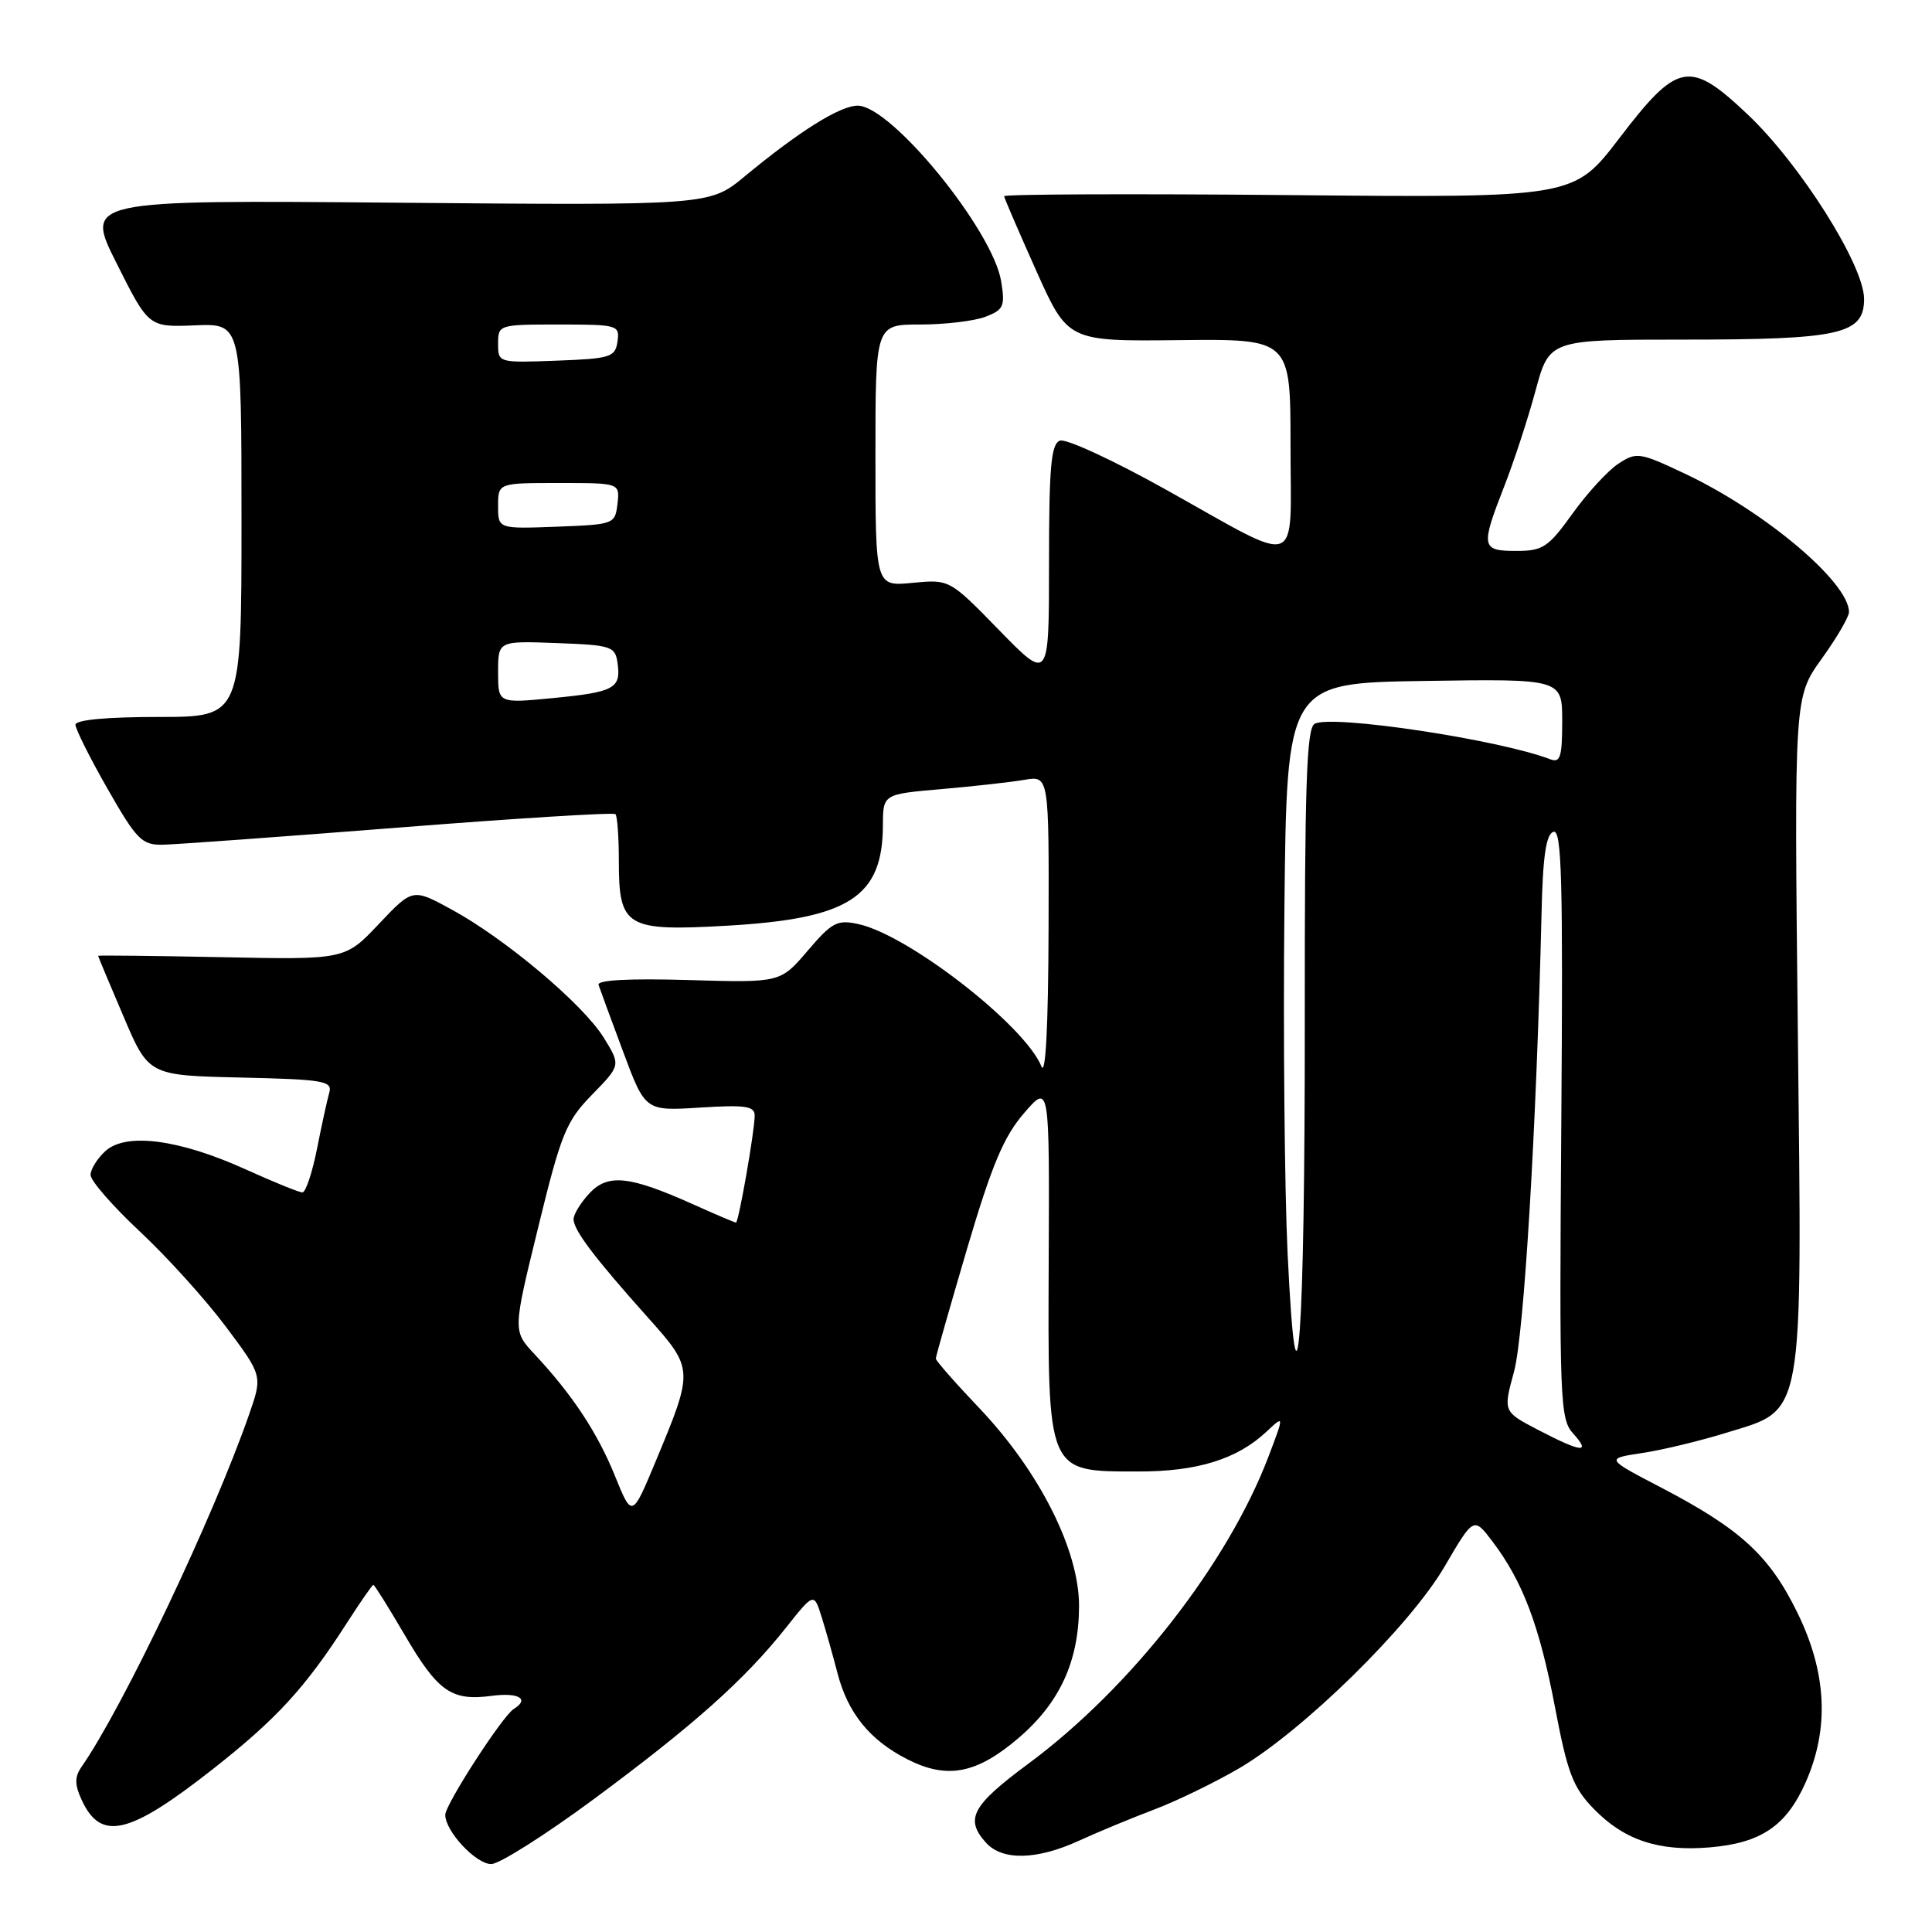 <?xml version="1.0" encoding="UTF-8" standalone="no"?>
<!DOCTYPE svg PUBLIC "-//W3C//DTD SVG 1.1//EN" "http://www.w3.org/Graphics/SVG/1.1/DTD/svg11.dtd" >
<svg xmlns="http://www.w3.org/2000/svg" xmlns:xlink="http://www.w3.org/1999/xlink" version="1.1" viewBox="0 0 256 256">
 <g >
 <path fill="currentColor"
d=" M 78.70 238.38 C 91.90 228.61 98.62 222.62 104.08 215.76 C 107.85 211.01 107.85 211.01 108.87 214.26 C 109.43 216.04 110.36 219.35 110.95 221.62 C 112.32 226.97 115.22 230.56 120.22 233.11 C 125.49 235.80 129.41 235.05 134.97 230.29 C 140.43 225.62 142.95 220.13 142.98 212.85 C 143.01 205.44 137.74 194.97 129.75 186.57 C 126.59 183.25 124.00 180.30 124.00 180.02 C 124.00 179.74 125.87 173.19 128.14 165.47 C 131.42 154.37 133.00 150.61 135.68 147.51 C 139.06 143.59 139.06 143.59 138.96 166.86 C 138.84 195.44 138.64 194.96 150.78 194.98 C 158.62 195.00 163.92 193.36 167.82 189.70 C 170.17 187.50 170.17 187.50 168.11 192.93 C 162.71 207.17 149.82 223.67 136.25 233.71 C 128.77 239.25 127.82 241.03 130.65 244.17 C 132.82 246.57 137.39 246.47 143.00 243.89 C 145.47 242.76 149.95 240.90 152.94 239.77 C 155.93 238.64 160.99 236.18 164.19 234.31 C 172.67 229.34 186.80 215.47 191.40 207.60 C 195.27 200.98 195.27 200.98 197.75 204.24 C 201.77 209.54 203.98 215.38 206.04 226.19 C 207.70 234.94 208.43 236.85 211.17 239.67 C 215.19 243.82 219.77 245.35 226.52 244.79 C 233.34 244.22 236.69 241.96 239.26 236.17 C 242.43 229.00 242.06 221.59 238.12 213.60 C 234.43 206.09 230.60 202.59 220.13 197.12 C 212.74 193.27 212.74 193.27 217.55 192.54 C 220.20 192.15 225.21 190.94 228.68 189.87 C 239.18 186.63 238.79 188.81 238.22 136.43 C 237.74 92.37 237.74 92.37 241.37 87.31 C 243.37 84.53 245.00 81.74 245.00 81.10 C 245.00 77.16 233.86 67.77 223.23 62.75 C 217.25 59.93 216.85 59.87 214.45 61.44 C 213.06 62.35 210.33 65.32 208.37 68.05 C 205.15 72.53 204.44 73.00 200.91 73.00 C 196.27 73.00 196.17 72.50 199.32 64.44 C 200.60 61.17 202.47 55.46 203.47 51.75 C 205.30 45.00 205.30 45.00 223.00 45.00 C 243.86 45.00 247.00 44.30 247.00 39.61 C 247.00 35.16 238.54 21.75 231.58 15.17 C 223.87 7.88 222.32 8.17 214.54 18.35 C 208.53 26.21 208.53 26.21 170.77 25.85 C 150.00 25.66 133.02 25.73 133.05 26.00 C 133.08 26.27 135.00 30.71 137.30 35.86 C 141.50 45.23 141.50 45.23 156.25 45.07 C 171.00 44.91 171.00 44.91 171.00 59.02 C 171.00 75.71 172.77 75.08 154.44 64.85 C 147.53 60.99 141.23 58.08 140.44 58.39 C 139.27 58.83 139.00 61.90 139.00 74.61 C 139.00 90.27 139.00 90.27 132.41 83.52 C 125.82 76.76 125.82 76.76 120.91 77.23 C 116.00 77.71 116.00 77.71 116.00 60.35 C 116.00 43.00 116.00 43.00 121.93 43.00 C 125.20 43.00 129.08 42.54 130.56 41.98 C 132.99 41.05 133.20 40.59 132.66 37.28 C 131.55 30.48 118.09 14.00 113.65 14.00 C 111.30 14.01 105.93 17.37 98.69 23.36 C 94.03 27.22 94.03 27.22 52.63 26.86 C 11.23 26.50 11.23 26.50 15.47 34.93 C 19.70 43.36 19.70 43.36 25.85 43.11 C 32.00 42.86 32.00 42.86 32.00 68.93 C 32.00 95.00 32.00 95.00 21.00 95.00 C 14.10 95.00 10.00 95.39 10.00 96.03 C 10.00 96.60 11.91 100.42 14.25 104.52 C 18.08 111.23 18.80 111.97 21.50 111.93 C 23.15 111.91 37.23 110.88 52.80 109.66 C 68.36 108.43 81.30 107.63 81.55 107.88 C 81.80 108.13 82.00 110.93 82.00 114.10 C 82.00 122.86 82.94 123.42 96.35 122.66 C 112.51 121.73 116.95 118.87 116.99 109.37 C 117.00 105.23 117.00 105.23 124.75 104.56 C 129.01 104.19 133.96 103.64 135.75 103.33 C 139.00 102.78 139.00 102.78 138.94 123.14 C 138.90 136.01 138.55 142.69 137.99 141.30 C 135.81 135.89 120.41 123.91 113.76 122.45 C 110.94 121.83 110.25 122.19 107.01 125.99 C 103.40 130.22 103.40 130.22 91.19 129.86 C 83.33 129.63 79.10 129.86 79.31 130.50 C 79.49 131.05 80.96 135.04 82.57 139.36 C 85.50 147.22 85.50 147.22 92.75 146.76 C 98.77 146.38 100.00 146.56 100.00 147.82 C 100.00 149.84 97.87 162.00 97.52 162.00 C 97.37 162.00 94.82 160.92 91.87 159.59 C 83.39 155.79 80.56 155.49 78.09 158.13 C 76.94 159.37 76.00 160.91 76.00 161.55 C 76.00 162.99 78.75 166.63 85.78 174.50 C 91.95 181.39 91.95 181.46 86.90 193.59 C 83.75 201.15 83.75 201.15 81.48 195.55 C 79.14 189.79 75.83 184.79 70.82 179.43 C 67.95 176.35 67.95 176.35 71.31 162.64 C 74.36 150.16 75.01 148.58 78.46 145.04 C 82.26 141.15 82.26 141.15 79.99 137.48 C 77.26 133.07 66.94 124.37 59.83 120.51 C 54.68 117.70 54.68 117.70 50.20 122.43 C 45.73 127.17 45.73 127.17 29.36 126.83 C 20.36 126.65 13.00 126.57 13.00 126.65 C 13.00 126.74 14.51 130.34 16.35 134.65 C 19.69 142.50 19.69 142.50 31.90 142.78 C 42.90 143.03 44.07 143.23 43.63 144.78 C 43.36 145.73 42.62 149.09 42.00 152.25 C 41.37 155.41 40.50 158.00 40.07 158.00 C 39.63 158.00 36.24 156.62 32.53 154.94 C 23.77 150.97 16.71 150.04 13.98 152.51 C 12.89 153.50 12.00 154.93 12.00 155.69 C 12.00 156.45 14.93 159.81 18.52 163.17 C 22.11 166.52 27.24 172.20 29.92 175.78 C 34.79 182.29 34.79 182.29 33.02 187.39 C 28.24 201.12 16.31 226.21 10.77 234.17 C 9.89 235.45 9.89 236.47 10.80 238.45 C 13.34 244.03 17.07 243.16 28.16 234.45 C 36.71 227.73 40.46 223.63 46.03 214.95 C 47.78 212.23 49.33 210.00 49.47 210.00 C 49.62 210.00 51.47 212.96 53.59 216.58 C 58.02 224.16 59.81 225.42 65.14 224.71 C 68.73 224.23 70.23 225.12 68.07 226.45 C 66.59 227.37 59.00 239.10 59.00 240.48 C 59.00 242.65 63.06 247.00 65.09 247.00 C 66.16 247.00 72.29 243.12 78.70 238.38 Z  M 203.83 189.48 C 199.17 187.05 199.17 187.05 200.61 181.77 C 201.94 176.93 203.59 149.44 204.26 121.08 C 204.43 113.45 204.86 110.54 205.84 110.22 C 206.94 109.85 207.12 116.61 206.88 148.84 C 206.61 185.71 206.70 188.01 208.45 189.95 C 210.86 192.61 209.60 192.48 203.83 189.48 Z  M 170.61 166.00 C 170.21 157.47 170.02 137.00 170.19 120.50 C 170.50 90.50 170.50 90.50 188.75 90.23 C 207.00 89.95 207.00 89.95 207.00 95.58 C 207.00 100.29 206.74 101.12 205.43 100.61 C 198.60 97.99 176.43 94.66 174.19 95.91 C 173.12 96.51 172.87 104.15 172.89 135.08 C 172.92 177.51 171.85 192.04 170.61 166.00 Z  M 66.00 89.06 C 66.00 84.92 66.00 84.92 73.75 85.21 C 81.04 85.48 81.52 85.64 81.83 87.87 C 82.31 91.22 81.40 91.71 73.25 92.50 C 66.00 93.20 66.00 93.20 66.00 89.06 Z  M 66.00 67.04 C 66.00 64.00 66.00 64.00 74.07 64.00 C 82.13 64.00 82.13 64.00 81.82 66.75 C 81.50 69.46 81.38 69.50 73.75 69.79 C 66.00 70.08 66.00 70.08 66.00 67.04 Z  M 66.00 45.54 C 66.00 43.03 66.09 43.00 74.07 43.00 C 81.87 43.00 82.13 43.08 81.82 45.25 C 81.52 47.33 80.92 47.52 73.75 47.79 C 66.04 48.08 66.00 48.07 66.00 45.54 Z "/>
</g>
</svg>